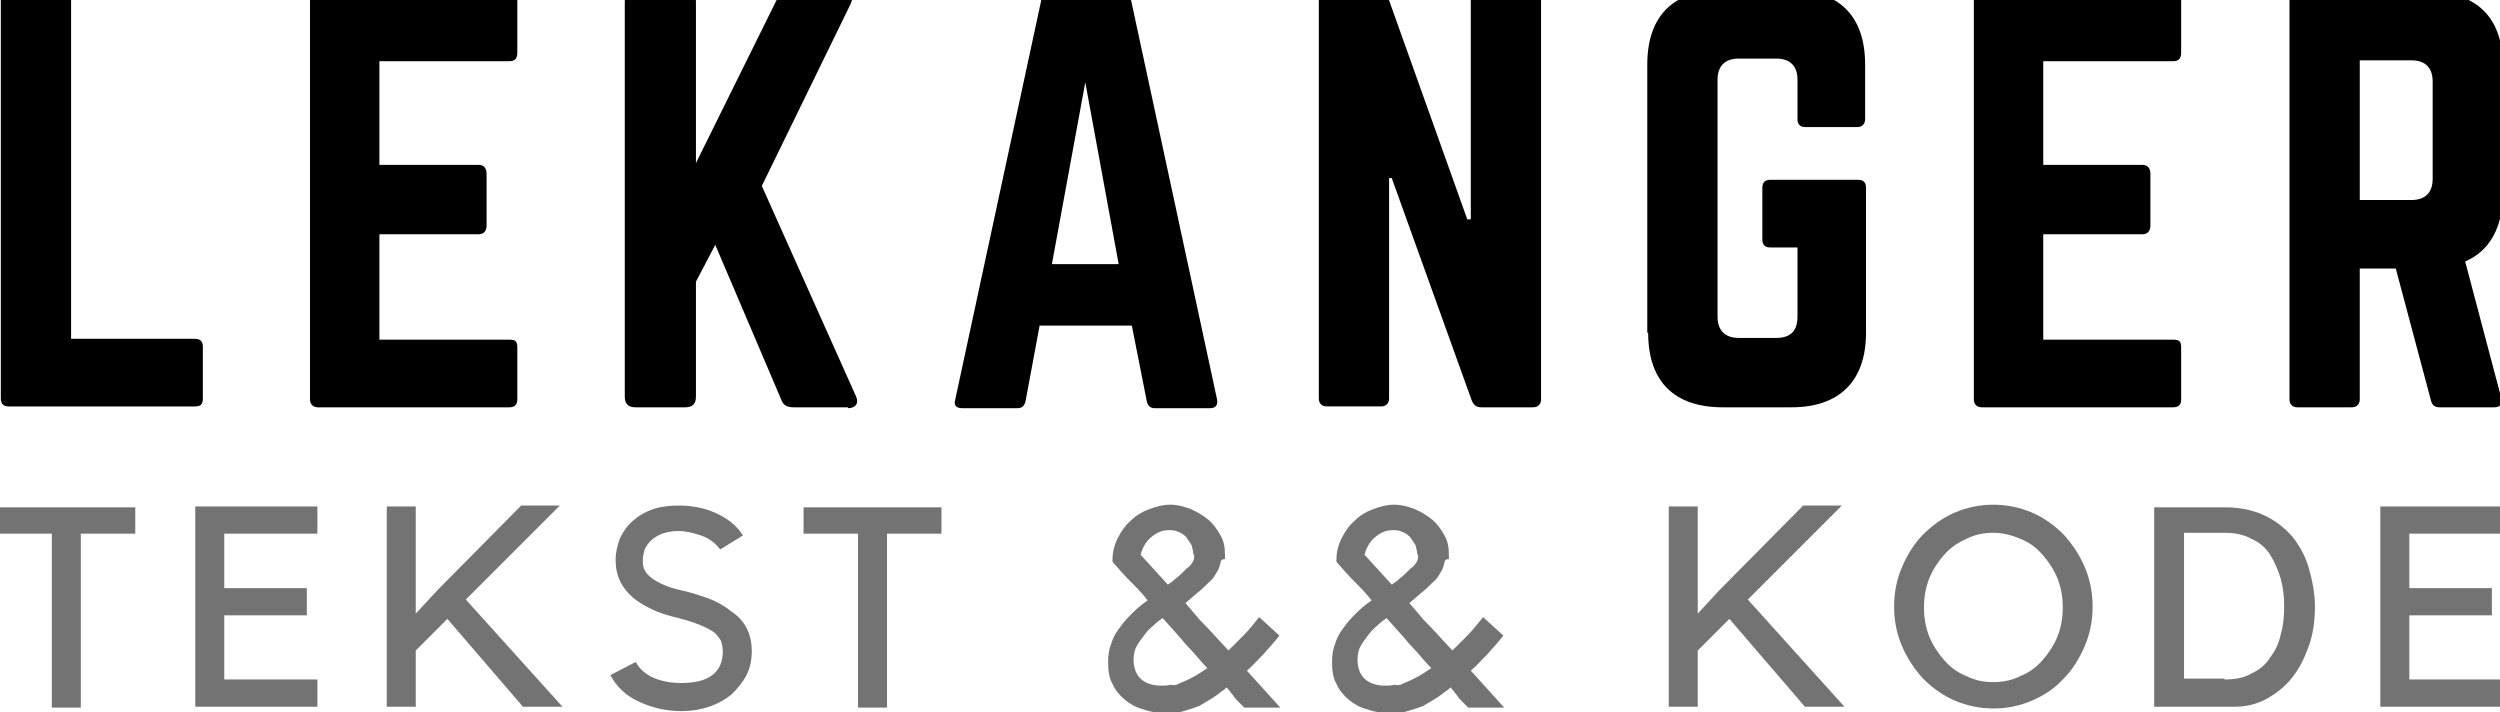 <?xml version="1.0" encoding="utf-8"?>
<!-- Generator: Adobe Illustrator 25.4.1, SVG Export Plug-In . SVG Version: 6.00 Build 0)  -->
<svg version="1.1" id="Layer_1" xmlns="http://www.w3.org/2000/svg" xmlns:xlink="http://www.w3.org/1999/xlink" x="0px" y="0px"
	 viewBox="0 0 284.6 81.1" style="enable-background:new 0 0 284.6 81.1;" xml:space="preserve">
<style type="text/css">
	.st0{fill:#737373;}
</style>
<g id="surface1">
	<g>
		<g transform="translate(42.093, 195.568)">
			<path d="M-34-157h14.1c0.7,0,0.9,0.4,0.9,0.9v5.9c0,0.7-0.3,0.9-0.9,0.9h-21.2c-0.6,0-0.9-0.3-0.9-0.9v-45.5
				c0-0.6,0.4-0.9,0.9-0.9h6.2c0.6,0,0.9,0.4,0.9,0.9V-157z"/>
		</g>
	</g>
	<g>
		<g transform="translate(77.392, 195.568)">
			<path d="M-18.5-195.6c0-0.6-0.2-0.9-0.9-0.9h-21.8c-0.5,0-0.9,0.4-0.9,0.9v45.5c0,0.6,0.4,0.9,0.9,0.9h21.8
				c0.7,0,0.9-0.4,0.9-0.9v-5.9c0-0.7-0.2-0.9-0.9-0.9h-14.8v-12h11.3c0.6,0,0.9-0.4,0.9-1v-5.9c0-0.7-0.4-1-0.9-1h-11.3v-11.8h14.8
				c0.7,0,0.9-0.4,0.9-1V-195.6z"/>
		</g>
	</g>
	<g>
		<g transform="translate(113.225, 195.568)">
			<path d="M-16.7-149.1c0.9,0,1.3-0.6,0.9-1.4l-10.7-23.9l10.1-20.7c0.4-0.8,0.1-1.4-0.8-1.4h-6.2c-0.7,0-1.1,0.3-1.4,0.9L-34-177
				v-18.4c0-0.8-0.4-1.2-1.2-1.2h-5.7c-0.8,0-1.2,0.4-1.2,1.2v45c0,0.8,0.4,1.2,1.2,1.2h5.7c0.8,0,1.2-0.4,1.2-1.2v-13.1l2.2-4.2
				l7.5,17.6c0.2,0.6,0.6,0.9,1.4,0.9H-16.7z"/>
		</g>
	</g>
	<g>
		<g transform="translate(151.249, 195.568)">
			<path d="M-13.5-149.1c0.7,0,0.9-0.4,0.8-1l-9.8-45.5c-0.1-0.6-0.5-0.8-1-0.8h-8.2c-0.5,0-0.9,0.2-1,0.8l-9.8,45.5
				c-0.2,0.7,0.1,1,0.8,1h6.3c0.5,0,0.8-0.3,0.9-0.8l1.6-8.6h10.5l1.7,8.6c0.1,0.5,0.4,0.8,0.9,0.8H-13.5z M-23.9-165.5h-7.6
				l3.8-20.7L-23.9-165.5z"/>
		</g>
	</g>
	<g>
		<g transform="translate(192.235, 195.568)">
			<path d="M-23.9-196.5c-0.7,0-0.9,0.4-0.9,0.9v25h-0.4l-9-25.2c-0.2-0.5-0.5-0.8-1.1-0.8h-5.9c-0.6,0-0.9,0.4-0.9,0.9v45.5
				c0,0.6,0.4,0.9,0.9,0.9h6.2c0.6,0,0.9-0.4,0.9-0.9v-25.1h0.3l9.1,25.3c0.2,0.5,0.5,0.8,1.1,0.8h5.9c0.6,0,0.9-0.4,0.9-0.9v-45.5
				c0-0.6-0.4-0.9-0.9-0.9H-23.9z"/>
		</g>
	</g>
	<g>
		<g transform="translate(229.726, 195.568)">
			<path d="M-42.1-157.7c0,5.6,3,8.5,8.5,8.5h7.8c5.5,0,8.5-3,8.5-8.5v-16.5c0-0.7-0.4-0.9-0.9-0.9h-10c-0.6,0-0.9,0.3-0.9,0.9v5.9
				c0,0.6,0.3,0.9,0.9,0.9h3.1v7.9c0,1.6-0.8,2.4-2.4,2.4h-4.3c-1.5,0-2.4-0.8-2.4-2.4v-27c0-1.5,0.8-2.4,2.4-2.4h4.3
				c1.5,0,2.4,0.8,2.4,2.4v4.5c0,0.6,0.3,0.9,0.9,0.9h5.9c0.6,0,0.9-0.4,0.9-0.9v-6.2c0-5.6-3-8.5-8.5-8.5h-7.8
				c-5.6,0-8.5,3-8.5,8.5V-157.7z"/>
		</g>
	</g>
	<g>
		<g transform="translate(266.803, 195.568)">
			<path d="M-18.5-195.6c0-0.6-0.2-0.9-0.9-0.9h-21.8c-0.5,0-0.9,0.4-0.9,0.9v45.5c0,0.6,0.4,0.9,0.9,0.9h21.8
				c0.7,0,0.9-0.4,0.9-0.9v-5.9c0-0.7-0.2-0.9-0.9-0.9h-14.8v-12h11.3c0.6,0,0.9-0.4,0.9-1v-5.9c0-0.7-0.4-1-0.9-1h-11.3v-11.8h14.8
				c0.7,0,0.9-0.4,0.9-1V-195.6z"/>
		</g>
	</g>
	<g>
		<g transform="translate(302.635, 195.568)">
			<path d="M-17.7-188c0-5.6-3-8.5-8.5-8.5h-14.9c-0.6,0-0.9,0.4-0.9,0.9v45.5c0,0.6,0.4,0.9,0.9,0.9h6.2c0.6,0,0.9-0.4,0.9-0.9
				V-165h4.1l4,15c0.1,0.5,0.4,0.8,1,0.8h6.2c0.7,0,1-0.4,0.8-1.1l-4.1-15.5c2.8-1.2,4.3-3.9,4.3-7.8V-188z M-34-172.8v-15.9h5.9
				c1.5,0,2.4,0.8,2.4,2.4v11.1c0,1.5-0.8,2.4-2.4,2.4H-34z"/>
		</g>
	</g>
	<g>
		<g transform="translate(44.6, 229.653)">
			<path class="st0" d="M-38.7-168.9h-6.2v-3h15.7v3h-6.2v19.8h-3.3V-168.9z"/>
		</g>
	</g>
	<g>
		<g transform="translate(65.431, 229.653)">
			<path class="st0" d="M-29.3-171.9v3h-10.6v6.2h9.4v3.1h-9.4v7.3h10.6v3.1h-13.9v-22.8H-29.3z"/>
		</g>
	</g>
	<g>
		<g transform="translate(87.13, 229.653)">
			<path class="st0" d="M-34.1-161.4l11,12.2h-4.5l-8.6-10l-3.6,3.6v6.4h-3.3v-22.8h3.3v12.2l2.5-2.7l9.5-9.6h4.4L-34.1-161.4z"/>
		</g>
	</g>
	<g>
		<g transform="translate(113.682, 229.653)">
			<path class="st0" d="M-28.1-155.5c0,1-0.2,1.9-0.6,2.7c-0.4,0.8-1,1.5-1.7,2.2c-1.5,1.2-3.4,1.9-5.7,1.9c-1.8,0-3.4-0.4-4.9-1.1
				c-1.5-0.7-2.5-1.7-3.2-3l2.9-1.5c0.4,0.8,1.1,1.4,2,1.8c0.9,0.4,2,0.6,3.2,0.6c3.1,0,4.7-1.2,4.7-3.6c0-0.5-0.1-0.8-0.2-1.2
				c-0.2-0.3-0.4-0.6-0.7-0.9c-0.8-0.6-2.2-1.2-4.2-1.7c-1.2-0.3-2.2-0.6-3-1c-0.8-0.4-1.5-0.8-2.1-1.3c-1.3-1.1-2-2.5-2-4.3
				c0-0.9,0.2-1.7,0.5-2.5c0.4-0.8,0.9-1.5,1.5-2c0.7-0.6,1.4-1,2.3-1.3c0.9-0.3,1.9-0.4,2.9-0.4c1.6,0,3,0.3,4.3,0.9
				c1.3,0.6,2.3,1.4,3,2.5l-2.6,1.6c-0.6-0.8-1.3-1.3-2.2-1.6s-1.7-0.5-2.6-0.5c-0.6,0-1.2,0.1-1.8,0.3c-0.5,0.2-1,0.5-1.3,0.8
				c-0.3,0.3-0.5,0.6-0.7,1c-0.1,0.4-0.2,0.8-0.2,1.2c0,0.3,0,0.6,0.1,0.9c0.1,0.3,0.3,0.6,0.6,0.9c0.3,0.3,0.8,0.6,1.4,0.9
				c0.6,0.3,1.5,0.6,2.5,0.8c1.3,0.3,2.4,0.7,3.2,1c0.9,0.4,1.6,0.8,2.2,1.3C-28.8-159-28.1-157.4-28.1-155.5z"/>
		</g>
	</g>
	<g>
		<g transform="translate(136.377, 229.653)">
			<path class="st0" d="M-38.7-168.9h-6.2v-3h15.7v3h-6.2v19.8h-3.3V-168.9z"/>
		</g>
	</g>
	<g>
		<g transform="translate(157.207, 229.653)">
			<path class="st0" d="M-45.1-149.1"/>
		</g>
	</g>
	<g>
		<g transform="translate(169.648, 229.653)">
			<path class="st0" d="M-30.7-165.6c-0.1,0.4-0.2,0.8-0.5,1.2c-0.2,0.4-0.5,0.8-0.9,1.1c-0.4,0.4-0.8,0.8-1.2,1.1
				c-0.5,0.4-0.9,0.8-1.4,1.2c0.4,0.5,0.8,0.9,1.2,1.4c0.4,0.5,0.8,0.9,1.3,1.4l2.4,2.6c0.6-0.6,1.2-1.2,1.8-1.8
				c0.6-0.6,1.1-1.3,1.7-2l2.3,2.1c-0.6,0.8-1.2,1.4-1.8,2.1c-0.6,0.6-1.2,1.3-1.9,1.9l3.8,4.2h-4.1c-0.2-0.2-0.5-0.5-0.7-0.7
				c-0.2-0.2-0.4-0.4-0.5-0.6l-0.8-1c0,0-0.1,0.1-0.1,0.1c0,0-0.1,0-0.1,0.1c-0.5,0.3-0.9,0.7-1.4,1c-0.5,0.3-1,0.6-1.5,0.9
				c-0.5,0.2-1.1,0.4-1.8,0.6c-0.6,0.2-1.4,0.2-2.2,0.2c-0.8,0-1.6-0.1-2.4-0.4c-0.8-0.2-1.5-0.6-2.1-1.1c-0.6-0.5-1.1-1.1-1.4-1.8
				c-0.4-0.7-0.5-1.5-0.5-2.5c0-0.8,0.1-1.5,0.4-2.2c0.2-0.7,0.6-1.3,1-1.8c0.4-0.6,0.9-1.1,1.4-1.6c0.5-0.5,1.1-1,1.7-1.4
				c-0.6-0.8-1.3-1.5-2-2.2c-0.7-0.7-1.3-1.4-2-2.2v-0.2c0-0.9,0.2-1.7,0.6-2.5s0.9-1.5,1.5-2c0.6-0.6,1.3-1,2.1-1.3
				c0.8-0.3,1.6-0.5,2.4-0.5c0.8,0,1.5,0.2,2.3,0.5c0.7,0.3,1.4,0.7,2,1.2c0.6,0.5,1,1.1,1.4,1.8c0.4,0.7,0.5,1.4,0.5,2.2
				c0,0.2,0,0.3,0,0.5C-30.6-166-30.7-165.8-30.7-165.6z M-35.3-151.9c1.1-0.4,2.1-1,3.1-1.7c-0.6-0.6-1.1-1.2-1.7-1.9
				c-0.6-0.6-1.1-1.2-1.7-1.9l-1.7-1.9c-0.4,0.3-0.8,0.6-1.2,1c-0.4,0.3-0.7,0.7-1,1.1c-0.3,0.4-0.6,0.8-0.8,1.2
				c-0.2,0.4-0.3,0.9-0.3,1.4c0,1,0.3,1.8,0.9,2.3c0.6,0.5,1.4,0.7,2.2,0.7c0.4,0,0.7,0,1.1-0.1C-35.9-151.6-35.6-151.7-35.3-151.9z
				 M-33.8-166.5c0-0.4-0.1-0.7-0.2-1.1c-0.2-0.3-0.4-0.6-0.6-0.9c-0.3-0.3-0.6-0.5-0.9-0.6c-0.4-0.2-0.7-0.2-1.1-0.2
				c-0.8,0-1.4,0.3-2,0.8c-0.6,0.5-1,1.2-1.2,2l3.1,3.4c0.3-0.2,0.6-0.4,0.9-0.7c0.3-0.2,0.6-0.5,0.8-0.7c0,0,0.1-0.1,0.2-0.2
				c0.1-0.1,0.2-0.2,0.2-0.2c0.3-0.2,0.5-0.4,0.6-0.6c0.2-0.2,0.3-0.5,0.3-0.8V-166.5z"/>
		</g>
	</g>
	<g>
		<g transform="translate(195.14, 229.653)">
			<path class="st0" d="M-30.7-165.6c-0.1,0.4-0.2,0.8-0.5,1.2c-0.2,0.4-0.5,0.8-0.9,1.1c-0.4,0.4-0.8,0.8-1.2,1.1
				c-0.5,0.4-0.9,0.8-1.4,1.2c0.4,0.5,0.8,0.9,1.2,1.4c0.4,0.5,0.8,0.9,1.3,1.4l2.4,2.6c0.6-0.6,1.2-1.2,1.8-1.8
				c0.6-0.6,1.1-1.3,1.7-2l2.3,2.1c-0.6,0.8-1.2,1.4-1.8,2.1c-0.6,0.6-1.2,1.3-1.9,1.9l3.8,4.2h-4.1c-0.2-0.2-0.5-0.5-0.7-0.7
				c-0.2-0.2-0.4-0.4-0.5-0.6l-0.8-1c0,0-0.1,0.1-0.1,0.1c0,0-0.1,0-0.1,0.1c-0.5,0.3-0.9,0.7-1.4,1c-0.5,0.3-1,0.6-1.5,0.9
				c-0.5,0.2-1.1,0.4-1.8,0.6c-0.6,0.2-1.4,0.2-2.2,0.2c-0.8,0-1.6-0.1-2.4-0.4c-0.8-0.2-1.5-0.6-2.1-1.1c-0.6-0.5-1.1-1.1-1.4-1.8
				c-0.4-0.7-0.5-1.5-0.5-2.5c0-0.8,0.1-1.5,0.4-2.2c0.2-0.7,0.6-1.3,1-1.8c0.4-0.6,0.9-1.1,1.4-1.6c0.5-0.5,1.1-1,1.7-1.4
				c-0.6-0.8-1.3-1.5-2-2.2c-0.7-0.7-1.3-1.4-2-2.2v-0.2c0-0.9,0.2-1.7,0.6-2.5s0.9-1.5,1.5-2c0.6-0.6,1.3-1,2.1-1.3
				c0.8-0.3,1.6-0.5,2.4-0.5c0.8,0,1.5,0.2,2.3,0.5c0.7,0.3,1.4,0.7,2,1.2c0.6,0.5,1,1.1,1.4,1.8c0.4,0.7,0.5,1.4,0.5,2.2
				c0,0.2,0,0.3,0,0.5C-30.6-166-30.7-165.8-30.7-165.6z M-35.3-151.9c1.1-0.4,2.1-1,3.1-1.7c-0.6-0.6-1.1-1.2-1.7-1.9
				c-0.6-0.6-1.1-1.2-1.7-1.9l-1.7-1.9c-0.4,0.3-0.8,0.6-1.2,1c-0.4,0.3-0.7,0.7-1,1.1c-0.3,0.4-0.6,0.8-0.8,1.2
				c-0.2,0.4-0.3,0.9-0.3,1.4c0,1,0.3,1.8,0.9,2.3c0.6,0.5,1.4,0.7,2.2,0.7c0.4,0,0.7,0,1.1-0.1C-35.9-151.6-35.6-151.7-35.3-151.9z
				 M-33.8-166.5c0-0.4-0.1-0.7-0.2-1.1c-0.2-0.3-0.4-0.6-0.6-0.9c-0.3-0.3-0.6-0.5-0.9-0.6c-0.4-0.2-0.7-0.2-1.1-0.2
				c-0.8,0-1.4,0.3-2,0.8c-0.6,0.5-1,1.2-1.2,2l3.1,3.4c0.3-0.2,0.6-0.4,0.9-0.7c0.3-0.2,0.6-0.5,0.8-0.7c0,0,0.1-0.1,0.2-0.2
				c0.1-0.1,0.2-0.2,0.2-0.2c0.3-0.2,0.5-0.4,0.6-0.6c0.2-0.2,0.3-0.5,0.3-0.8V-166.5z"/>
		</g>
	</g>
	<g>
		<g transform="translate(220.631, 229.653)">
			<path class="st0" d="M-45.1-149.1"/>
		</g>
	</g>
	<g>
		<g transform="translate(233.072, 229.653)">
			<path class="st0" d="M-34.1-161.4l11,12.2h-4.5l-8.6-10l-3.6,3.6v6.4h-3.3v-22.8h3.3v12.2l2.5-2.7l9.5-9.6h4.4L-34.1-161.4z"/>
		</g>
	</g>
	<g>
		<g transform="translate(259.625, 229.653)">
			<path class="st0" d="M-32.7-172.2c1.5,0,3,0.3,4.4,0.9c1.4,0.6,2.6,1.5,3.6,2.5c1,1.1,1.8,2.3,2.4,3.7c0.6,1.4,0.9,2.9,0.9,4.5
				c0,1.6-0.3,3.1-0.9,4.5c-0.6,1.4-1.4,2.7-2.4,3.7c-1,1.1-2.2,1.9-3.6,2.5c-1.4,0.6-2.8,0.9-4.4,0.9c-1.5,0-3-0.3-4.4-0.9
				s-2.6-1.5-3.6-2.5c-1-1.1-1.8-2.3-2.4-3.7c-0.6-1.4-0.9-2.9-0.9-4.5c0-1.6,0.3-3.1,0.9-4.5c0.6-1.4,1.4-2.7,2.4-3.7
				s2.2-1.9,3.6-2.5C-35.7-171.9-34.2-172.2-32.7-172.2z M-32.7-152c1.1,0,2.1-0.2,3.1-0.7c1-0.4,1.8-1,2.5-1.8
				c0.7-0.8,1.3-1.7,1.7-2.7c0.4-1,0.6-2.1,0.6-3.3c0-1.2-0.2-2.3-0.6-3.3s-1-1.9-1.7-2.7c-0.7-0.8-1.5-1.4-2.5-1.8
				c-0.9-0.4-2-0.7-3.1-0.7s-2.1,0.2-3.1,0.7c-0.9,0.4-1.8,1-2.5,1.8c-0.7,0.8-1.3,1.7-1.7,2.7c-0.4,1-0.6,2.1-0.6,3.3
				c0,1.2,0.2,2.3,0.6,3.3c0.4,1,1,1.9,1.7,2.7c0.7,0.8,1.5,1.4,2.5,1.8C-34.8-152.2-33.8-152-32.7-152z"/>
		</g>
	</g>
	<g>
		<g transform="translate(288.331, 229.653)">
			<path class="st0" d="M-43.1-149.1v-22.8h8.1c1.6,0,3.1,0.3,4.4,0.9c1.3,0.6,2.3,1.4,3.2,2.4c0.8,1,1.5,2.2,1.9,3.6
				c0.4,1.4,0.7,2.9,0.7,4.4c0,1.6-0.2,3.1-0.7,4.5c-0.5,1.4-1.1,2.6-1.9,3.6s-1.8,1.8-2.9,2.4c-1.1,0.6-2.3,0.9-3.6,0.9H-43.1z
				 M-35.1-152.3c1.2,0,2.3-0.2,3.1-0.7c0.9-0.4,1.6-1,2.1-1.8c0.6-0.8,1-1.6,1.2-2.6c0.3-1,0.4-2.1,0.4-3.2s-0.1-2.1-0.4-3.2
				c-0.3-1-0.7-1.9-1.2-2.7c-0.5-0.8-1.2-1.4-2.1-1.8c-0.9-0.5-1.9-0.7-3.1-0.7h-4.6v16.6H-35.1z"/>
		</g>
	</g>
	<g>
		<g transform="translate(314.176, 229.653)">
			<path class="st0" d="M-29.3-171.9v3h-10.6v6.2h9.4v3.1h-9.4v7.3h10.6v3.1h-13.9v-22.8H-29.3z"/>
		</g>
	</g>
</g>
</svg>
